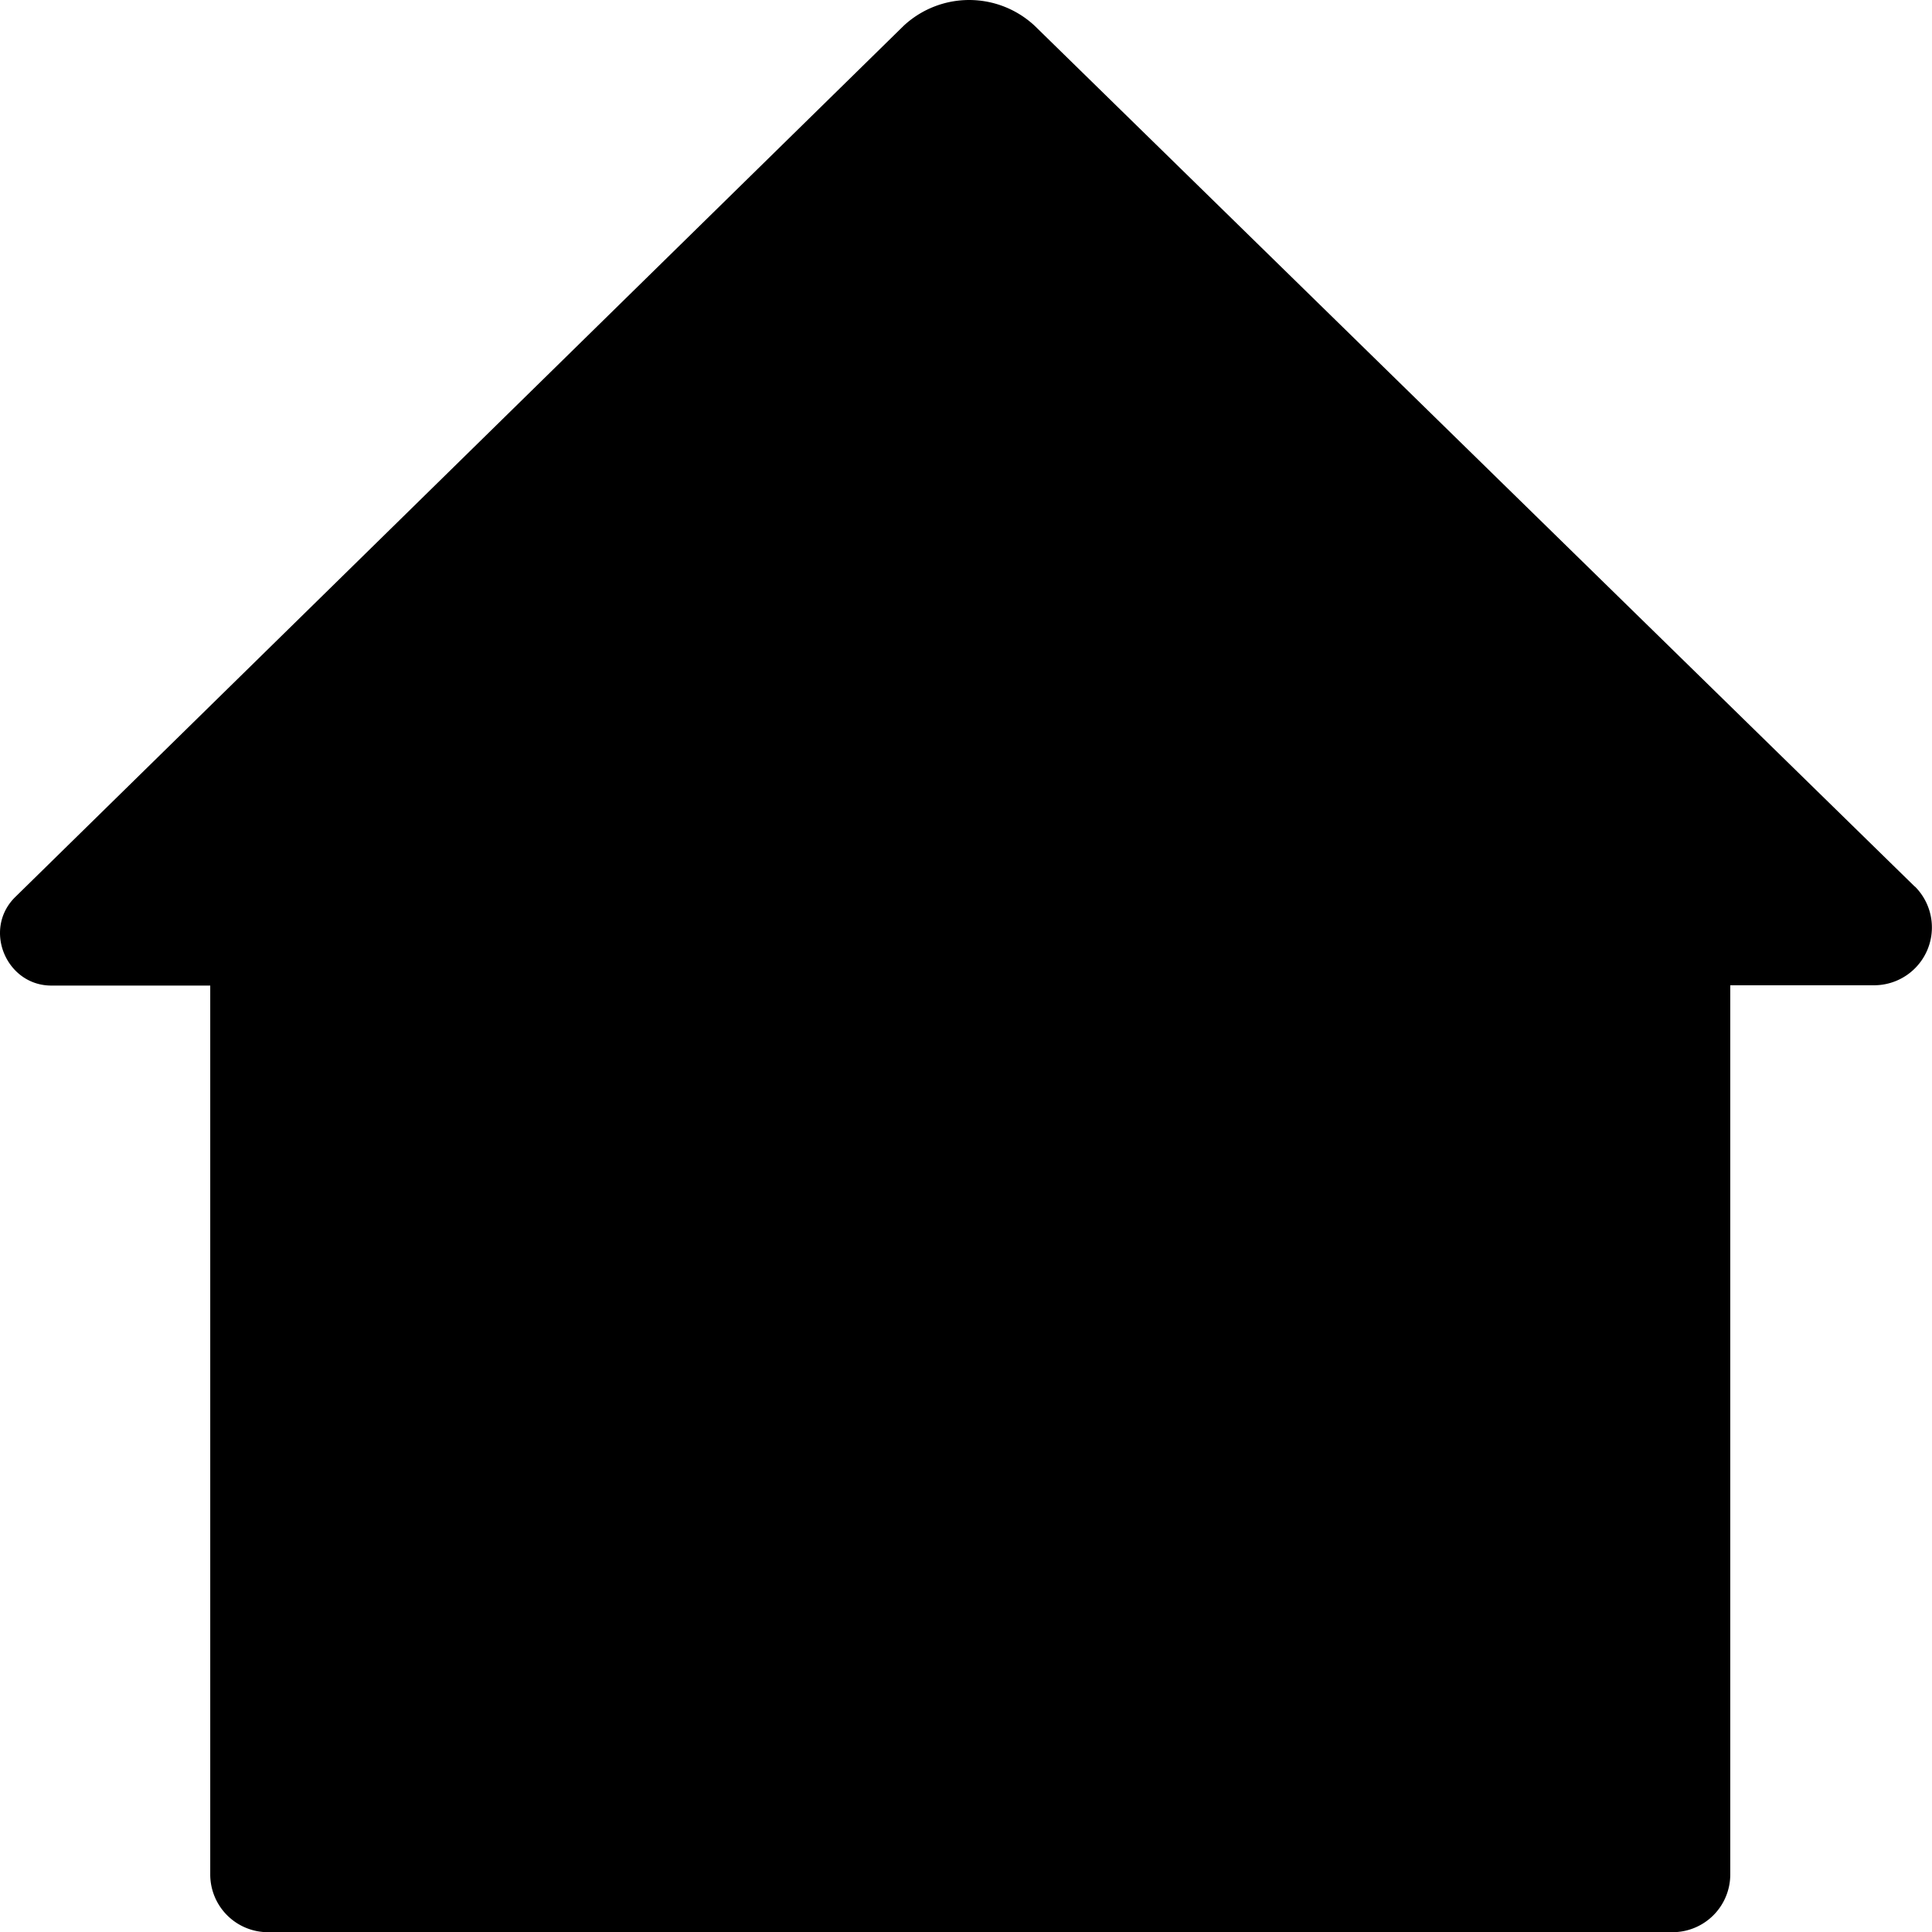 <svg id="Layer_1" data-name="Layer 1" xmlns="http://www.w3.org/2000/svg" viewBox="0 0 503.95 504"><path d="M499.48,232.28,269.88,7.72a25.07,25.07,0,0,0-34.16,0L3.88,235.08c-8.39,8.4-2.23,23,9.52,23H54.84V489.88A15.06,15.06,0,0,0,70,505H436.21a15.06,15.06,0,0,0,15.12-15.12V258h37.52a15.08,15.08,0,0,0,10.64-25.76Z" transform="translate(0 -1)"/></svg>